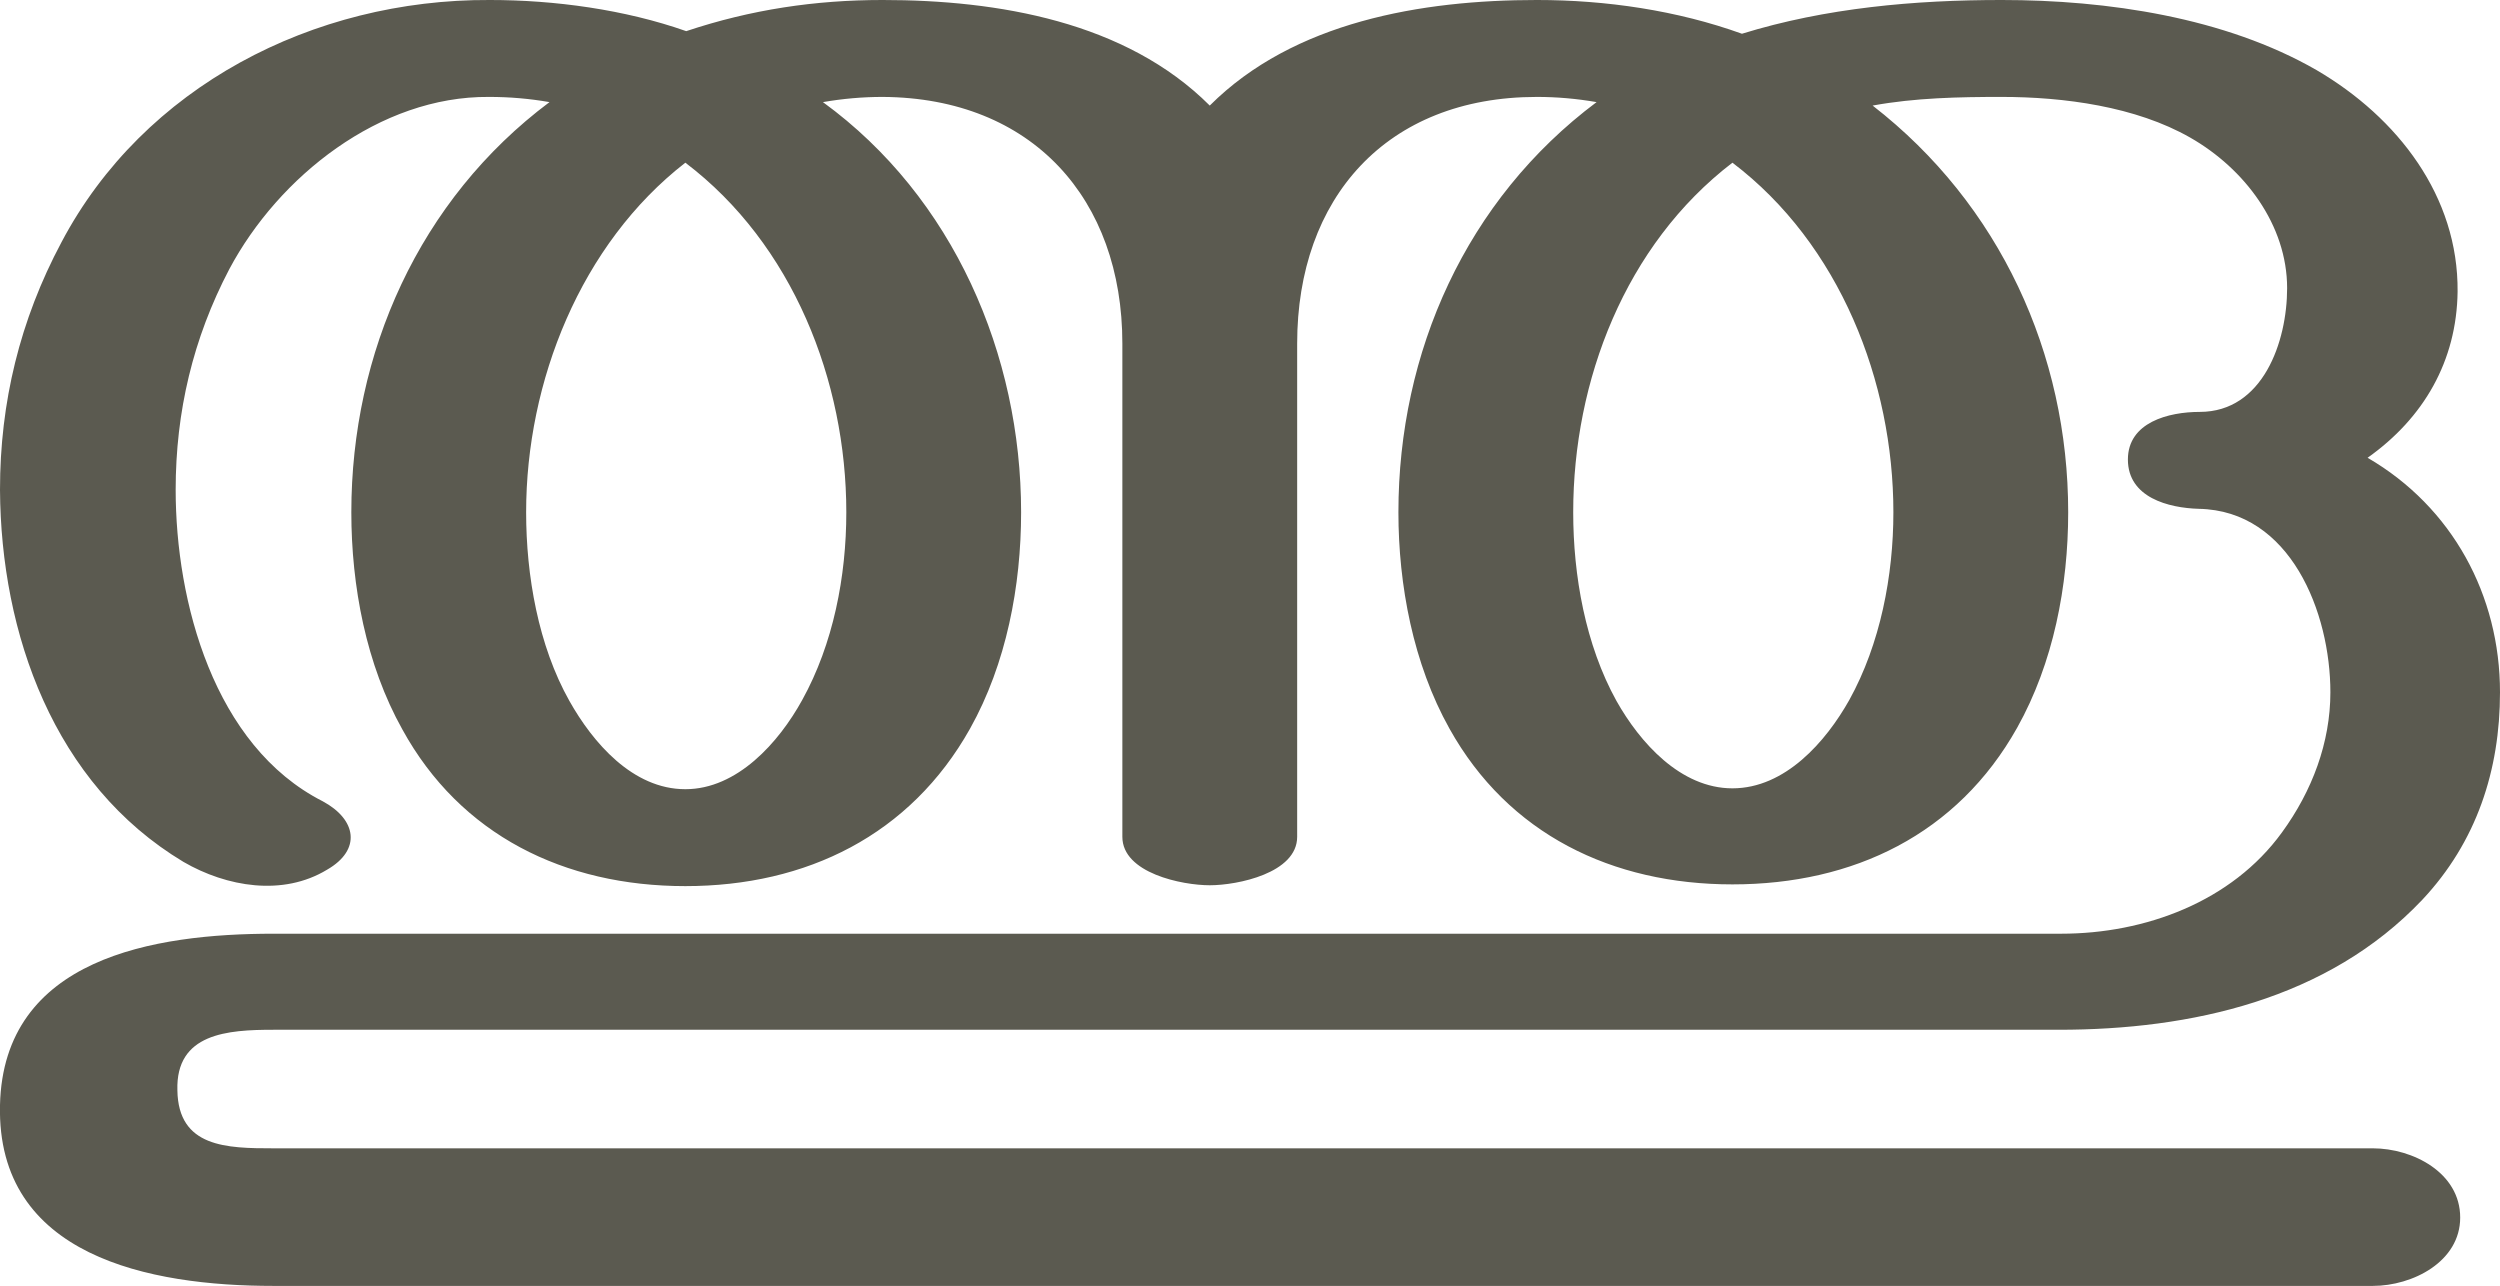 <?xml version="1.0" encoding="UTF-8"?>
<!DOCTYPE svg PUBLIC "-//W3C//DTD SVG 1.1//EN" "http://www.w3.org/Graphics/SVG/1.1/DTD/svg11.dtd">
<!-- Creator: CorelDRAW X8 -->
<svg xmlns="http://www.w3.org/2000/svg" xml:space="preserve" width="2889px" height="1486px" version="1.1" style="shape-rendering:geometricPrecision; text-rendering:geometricPrecision; image-rendering:optimizeQuality; fill-rule:evenodd; clip-rule:evenodd"
viewBox="0 0 2889 1486"
 xmlns:xlink="http://www.w3.org/1999/xlink">
 <defs>
  <style type="text/css">
   <![CDATA[
    .fil0 {fill:#5B5A50;fill-rule:nonzero}
   ]]>
  </style>
 </defs>
 <g id="Layer_x0020_1">
  <path class="fil0" d="M2459 531c0,-43 47,-55 83,-55 73,0 101,-81 101,-143 0,-73 -49,-138 -112,-174 -63,-36 -146,-47 -218,-47 -49,0 -100,1 -149,10 147,114 226,287 226,470 0,85 -17,174 -59,249 -69,123 -189,181 -329,181 -139,0 -259,-58 -327,-180 -42,-75 -59,-166 -59,-250 0,-185 78,-361 229,-474 -23,-4 -46,-6 -69,-6 -174,0 -277,117 -277,285l0 570c0,42 -69,56 -101,56 -32,0 -101,-14 -101,-56l0 -570c0,-167 -104,-284 -277,-285 -23,0 -46,2 -69,6 151,110 229,292 229,474 0,85 -17,175 -59,250 -69,123 -189,182 -329,182 -140,0 -260,-59 -327,-181 -42,-75 -59,-166 -59,-251 0,-184 78,-361 229,-474 -23,-4 -46,-6 -70,-6 -126,-1 -243,92 -300,199 -42,80 -62,165 -62,255 0,129 44,296 170,360 39,21 45,56 5,79 -51,31 -116,20 -166,-9 -150,-90 -211,-264 -212,-430 0,-101 23,-196 71,-286 95,-180 291,-281 495,-280 75,0 156,11 227,36 75,-25 149,-36 227,-36 133,0 281,25 378,122 97,-97 245,-122 378,-122 80,0 162,12 237,39 97,-30 200,-39 300,-39 122,0 258,20 364,81 94,55 164,146 163,256 -1,80 -39,146 -104,192 98,57 153,159 153,271 0,90 -27,173 -90,240 -109,115 -267,150 -420,150l-2063 0c-53,0 -113,4 -111,70 1,66 57,67 111,67l2426 0c46,0 101,28 101,80 0,51 -55,79 -101,79l-2426 0c-143,0 -320,-34 -316,-209 4,-170 178,-198 316,-198l2066 0c97,0 197,-37 255,-117 35,-48 56,-104 56,-162 0,-92 -46,-210 -152,-212 -35,-1 -82,-13 -82,-57zm-457 -343c-124,95 -184,252 -184,404 0,73 14,153 50,218 27,48 74,101 134,101 61,0 108,-54 135,-102 36,-65 51,-144 51,-217 0,-151 -62,-310 -186,-404zm-1210 0c-121,94 -184,253 -184,404 0,73 14,154 50,218 27,48 73,102 134,102 60,0 108,-54 135,-103 36,-65 51,-143 51,-217 0,-152 -62,-310 -186,-404z"/>
 </g>
</svg>
